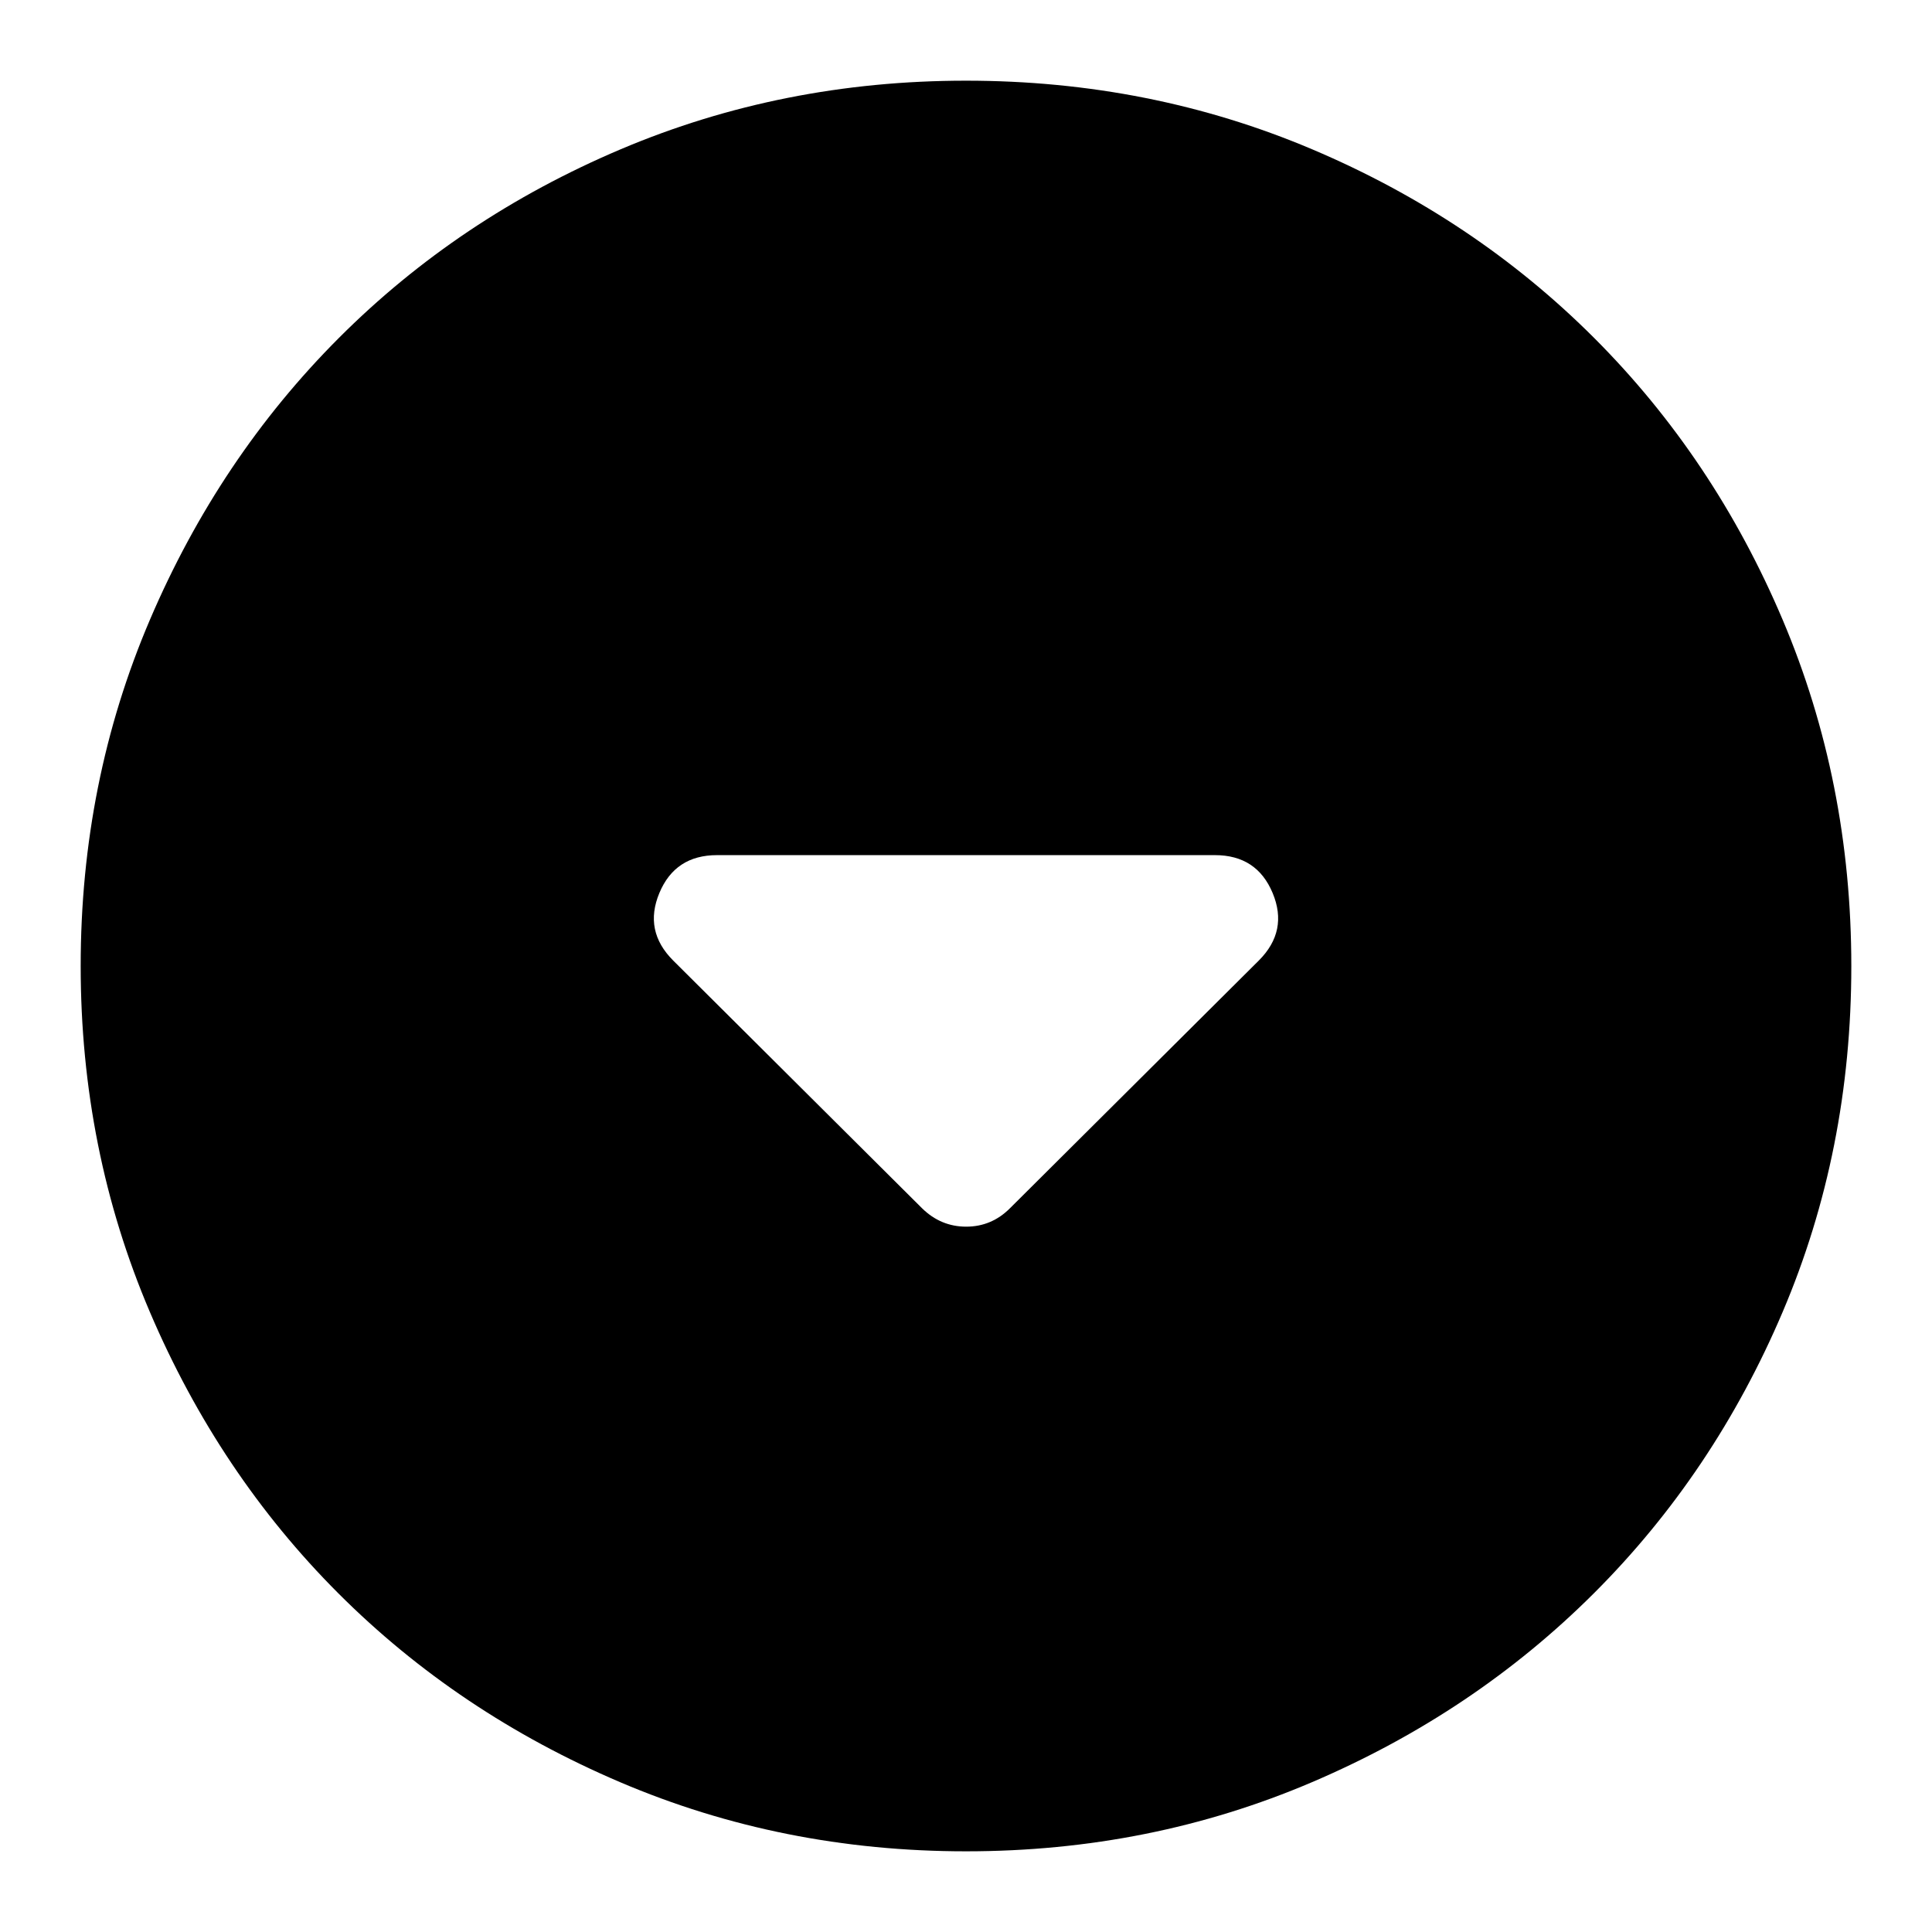 <svg xmlns="http://www.w3.org/2000/svg" height="24" viewBox="0 -960 960 960" width="24"><path d="M458.17-359.61q9.32 9.13 21.92 9.13 12.61 0 21.74-9.13l123.69-123.13q14.7-14.69 6.85-33.52-7.85-18.83-28.67-18.83H356.3q-20.82 0-28.67 18.83-7.85 18.83 6.85 33.52l123.69 123.13ZM480-40.09q-91.34 0-171.86-34.35-80.53-34.35-139.94-93.76-59.41-59.41-93.76-139.94Q40.09-388.66 40.09-480q0-91.59 34.41-172.06 34.4-80.47 93.92-140.05 59.51-59.58 139.93-93.69 80.43-34.11 171.65-34.11 91.58 0 172.04 34.11 80.47 34.11 140.06 93.7t93.7 140.08q34.11 80.49 34.11 172.1 0 91.62-34.11 171.8-34.11 80.19-93.69 139.7-59.58 59.52-140.05 93.92Q571.59-40.09 480-40.09Z"/></svg>